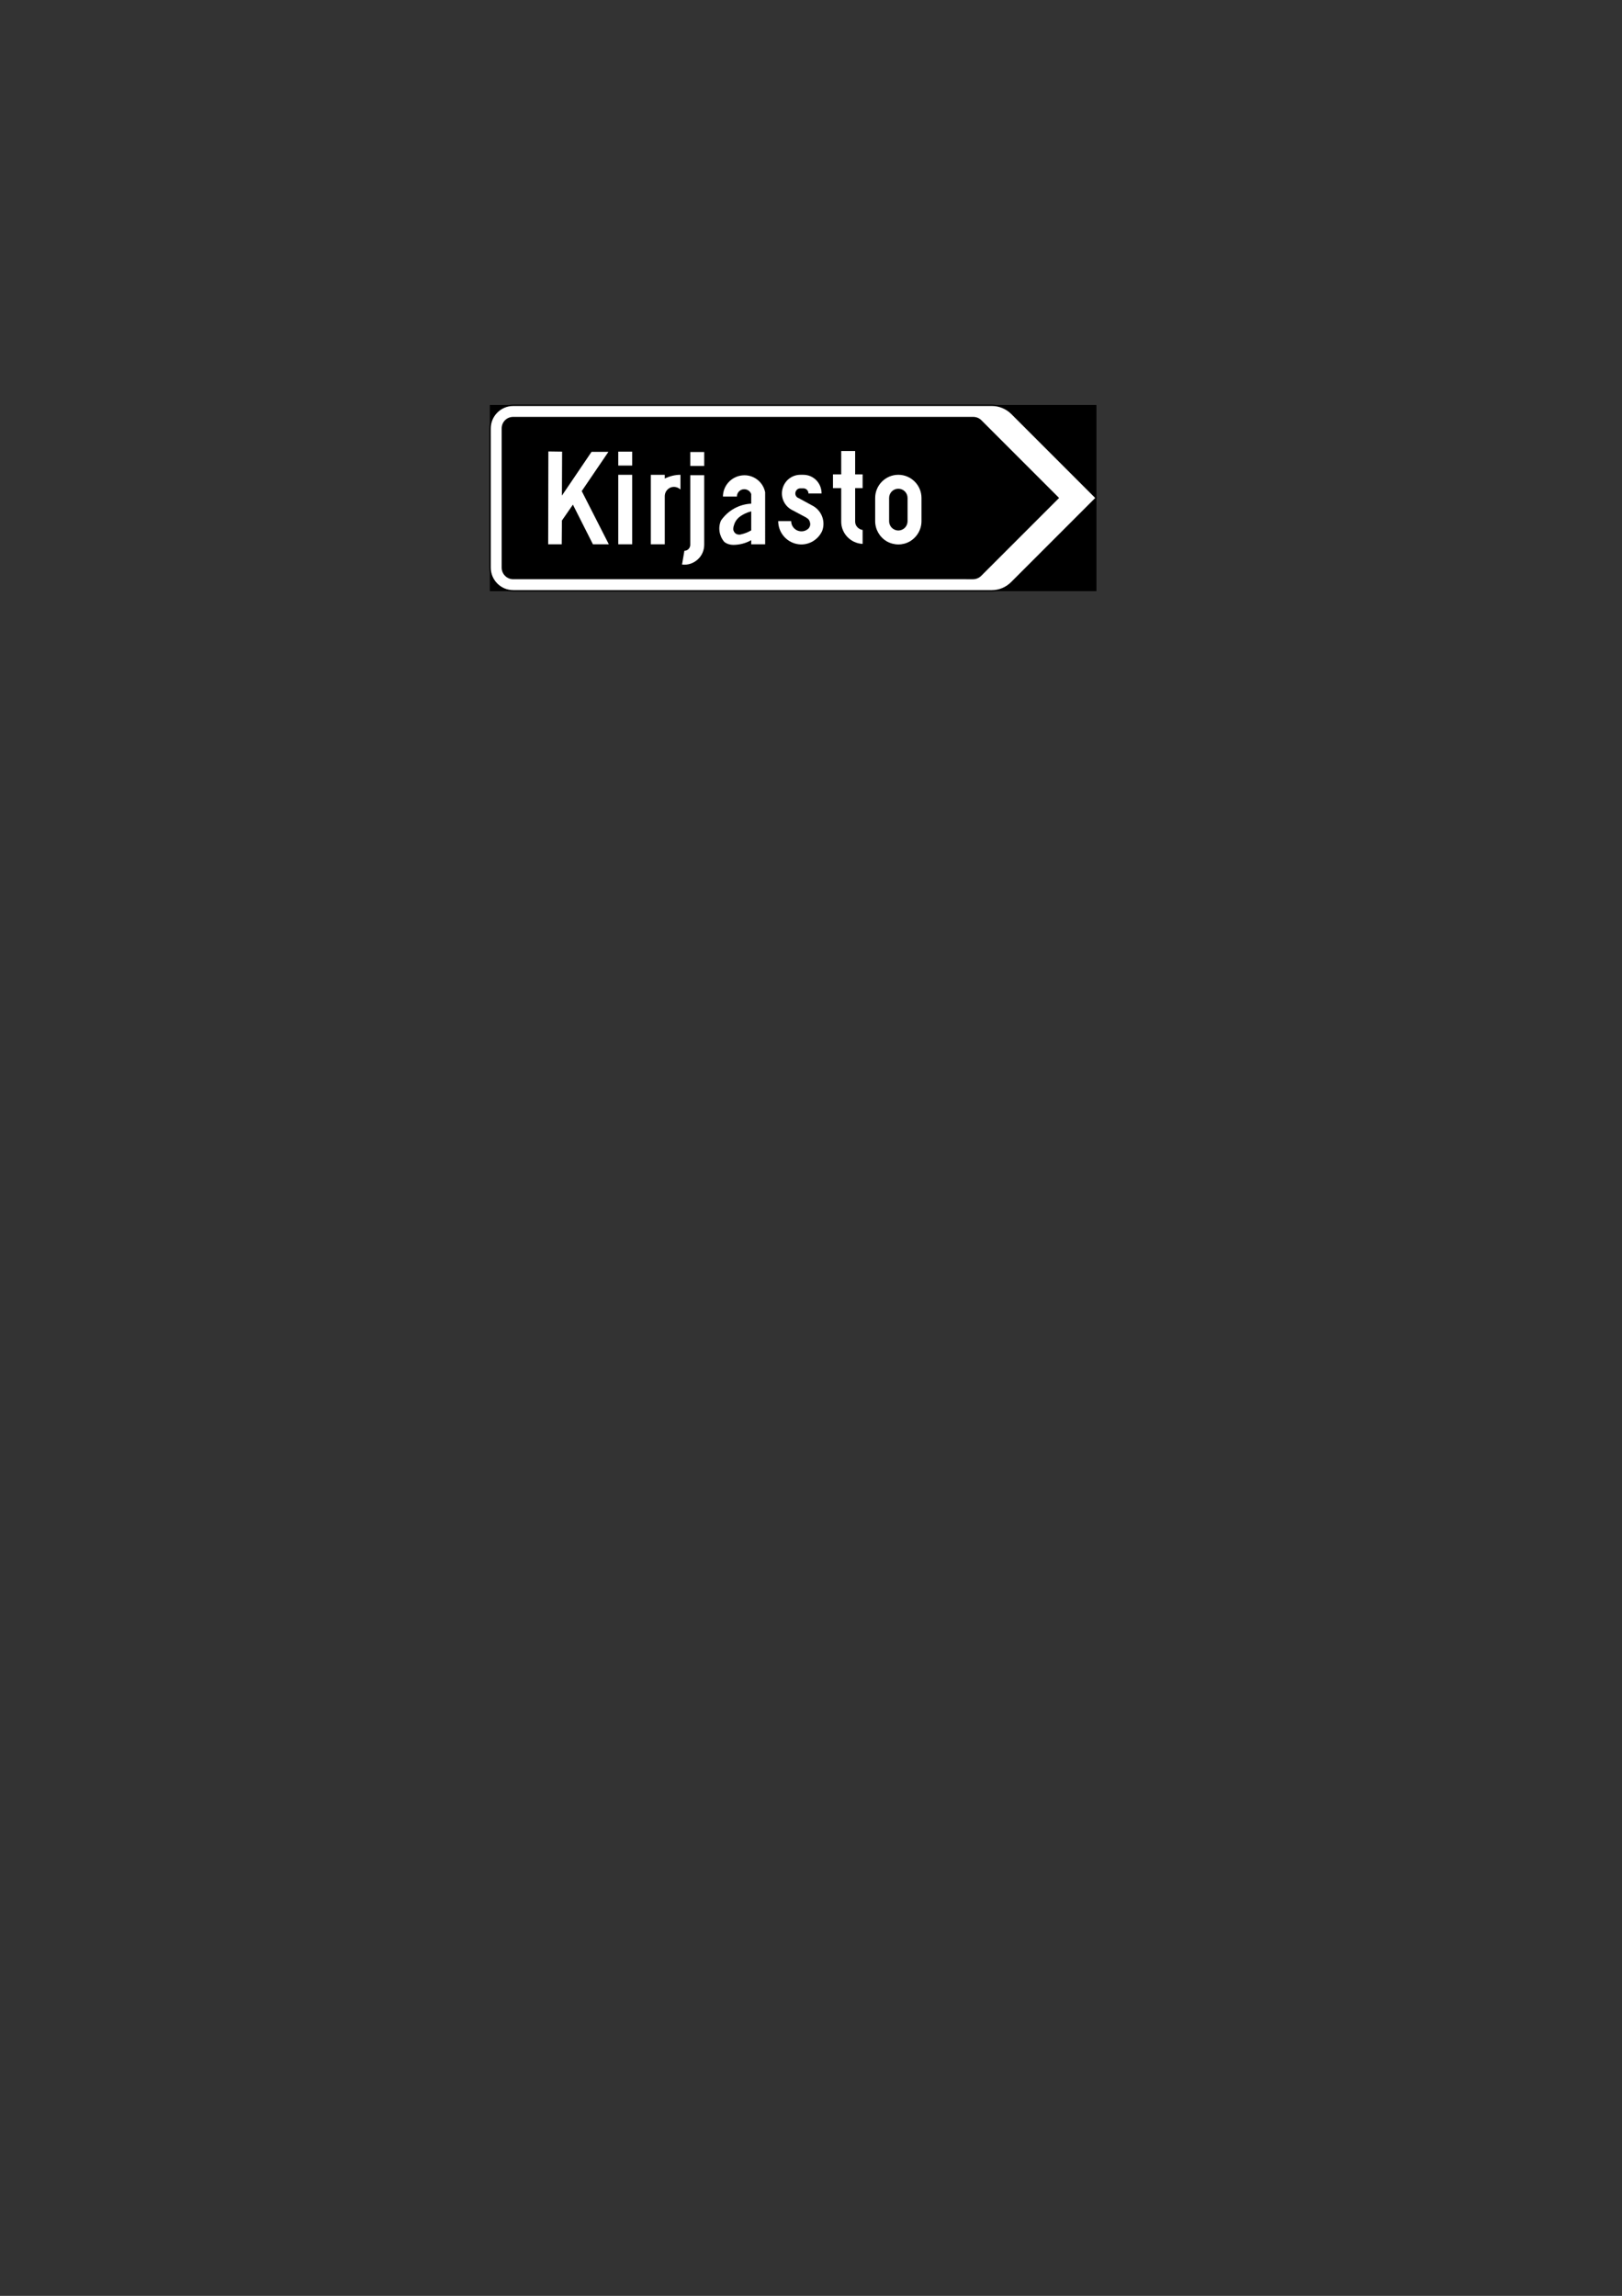 <?xml version="1.0" encoding="iso-8859-1"?>
<!-- Generator: Adobe Illustrator 15.1.0, SVG Export Plug-In . SVG Version: 6.00 Build 0)  -->
<!DOCTYPE svg PUBLIC "-//W3C//DTD SVG 1.1//EN" "http://www.w3.org/Graphics/SVG/1.1/DTD/svg11.dtd">
<svg version="1.1" id="Layer_1" xmlns="http://www.w3.org/2000/svg" xmlns:xlink="http://www.w3.org/1999/xlink" x="0px" y="0px"
	 width="595px" height="842px" viewBox="0 0 595 842" style="enable-background:new 0 0 595 842;" xml:space="preserve">
<rect x="0" y="0" width="595" height="842" fill="#333333" stroke="none"/>
<g id="Layer_1_1_">
</g>
<g id="MITAT">
</g>
<g id="Layer_3">
</g>
<g id="Layer_2">
	<polygon style="fill:#FFFFFF;stroke:#ED1F24;stroke-width:0.216;stroke-linejoin:bevel;stroke-miterlimit:10;" points="
		263.944,216.68 263.944,216.68 263.944,216.68 	"/>
	<polygon style="fill:#FFFFFF;stroke:#ED1F24;stroke-width:0.216;stroke-linejoin:bevel;stroke-miterlimit:10;" points="
		201.016,199.616 201.016,199.616 201.016,199.616 	"/>
	<polygon style="fill:#FFFFFF;stroke:#ED1F24;stroke-width:0.216;stroke-linejoin:bevel;stroke-miterlimit:10;" points="
		201.016,165.632 201.016,165.632 201.016,165.632 	"/>
	<polygon style="fill:#FFFFFF;stroke:#ED1F24;stroke-width:0.216;stroke-linejoin:bevel;stroke-miterlimit:10;" points="
		201.016,165.632 201.016,165.632 201.016,165.632 	"/>
	<polygon style="fill:#FFFFFF;stroke:#ED1F24;stroke-width:0.216;stroke-linejoin:bevel;stroke-miterlimit:10;" points="
		201.016,165.632 201.016,165.632 201.016,165.632 	"/>
	<polygon style="fill:#FFFFFF;stroke:#ED1F24;stroke-width:0.216;stroke-linejoin:bevel;stroke-miterlimit:10;" points="
		201.016,199.616 201.016,199.616 201.016,199.616 	"/>
	<polygon style="fill:#FFFFFF;stroke:#ED1F24;stroke-width:0.216;stroke-linejoin:bevel;stroke-miterlimit:10;" points="
		201.016,165.632 201.016,165.632 201.016,165.632 	"/>
	<g>
		<polygon points="179.776,216.68 402.112,216.68 402.112,148.64 179.776,148.64 		"/>
		<polyline style="fill:none;stroke:#000000;stroke-width:0.216;stroke-linejoin:bevel;stroke-miterlimit:10;" points="
			179.776,216.68 402.112,216.68 402.112,148.64 179.776,148.64 179.776,216.68 		"/>
	</g>
	<g>
		<path style="fill:#FFFFFF;" d="M179.776,158.792v49.392c0,4.68,3.815,8.496,8.496,8.496h175.608c2.664,0,5.256-1.08,7.199-3.024
			l31.032-31.031l-31.032-31.032c-1.943-1.872-4.535-2.952-7.199-2.952H188.272c-4.681,0-8.496,3.816-8.496,8.496v4.248V158.792
			L179.776,158.792z"/>
		<path style="fill:none;stroke:#000000;stroke-width:0.5;stroke-linejoin:bevel;stroke-miterlimit:10;" d="M179.776,158.792v49.392
			c0,4.68,3.815,8.496,8.496,8.496h175.608c2.664,0,5.256-1.08,7.199-3.024l31.032-31.031l-31.032-31.032
			c-1.943-1.872-4.535-2.952-7.199-2.952H188.272c-4.681,0-8.496,3.816-8.496,8.496v4.248V158.792"/>
	</g>
	<path d="M354.448,212.432h2.521c1.151,0,2.231-0.504,3.023-1.296l28.513-28.512l-28.513-28.513
		c-0.792-0.792-1.872-1.224-3.023-1.224H188.272c-2.376,0-4.248,1.872-4.248,4.248v51.048c0,2.304,1.872,4.248,4.248,4.248h168.696
		H354.448z"/>
	<polygon style="fill:#FFFFFF;" points="206.128,181.76 217,165.704 223.192,165.704 213.4,180.104 223.336,199.616 
		217.504,199.616 210.16,185.072 206.128,190.904 206.056,199.616 201.088,199.616 201.16,165.56 206.2,165.632 	"/>
	<path style="fill:#FFFFFF;" d="M338.032,191.12v-8.496l0,0c0-4.681-3.815-8.496-8.496-8.496c-4.68,0-8.496,3.815-8.496,8.496l0,0
		v8.496l0,0c0,3.023,1.585,5.832,4.248,7.416c2.664,1.512,5.904,1.512,8.496,0C336.448,196.952,338.032,194.144,338.032,191.12
		h-5.111c0,1.224-0.648,2.376-1.656,2.951c-1.08,0.648-2.376,0.648-3.456,0c-1.008-0.575-1.656-1.728-1.656-2.951l0,0v-8.496l0,0
		c0-1.872,1.512-3.385,3.384-3.385s3.385,1.513,3.385,3.385l0,0v8.496H338.032z"/>
	<path style="fill:#FFFFFF;" d="M316.432,199.472v-5.112l0,0l0,0l0,0c-1.512-0.216-2.736-1.512-2.736-3.023l0,0v-8.353l0,0v-3.96
		l0,0h2.736l0,0v-5.04l0,0h-2.736l0,0v-8.567l0,0h-5.111l0,0v8.567l0,0h-3.024l0,0v5.04l0,0h3.024l0,0v12.313l0,0
		C308.585,195.656,312.04,199.256,316.432,199.472L316.432,199.472z"/>
	<polygon style="fill:#FFFFFF;" points="226.792,170.744 231.904,170.744 231.904,170.744 231.904,165.632 231.904,165.632 
		226.792,165.632 226.792,165.632 	"/>
	<polygon style="fill:#FFFFFF;" points="226.792,199.616 226.792,174.128 226.792,174.128 231.904,174.128 231.904,174.128 
		231.904,199.616 231.904,199.616 	"/>
	<path style="fill:#FFFFFF;" d="M293.608,174.128c-3.096,0-5.76,2.088-6.552,5.111c-0.792,3.024,0.575,6.192,3.312,7.704l0,0
		l5.544,2.952h-0.144c0.72,0.288,1.224,0.937,1.368,1.729c0.216,0.792,0,1.584-0.505,2.16l0,0c-1.079,1.079-2.663,1.367-4.104,0.792
		c-1.368-0.576-2.304-1.944-2.304-3.456l0,0h-4.752l0,0c0,4.031,2.808,7.487,6.695,8.352c3.889,0.864,7.776-1.152,9.433-4.752l0,0
		c1.296-3.456-0.145-7.344-3.313-9.144l0,0l-5.544-3.024l0.072,0.072c-0.792-0.36-1.225-1.225-1.008-2.088
		c0.216-0.864,0.936-1.44,1.8-1.44l0,0h1.08l0,0c1.008,0,1.872,0.792,1.872,1.872l0,0h4.824l0,0c0-3.816-2.952-6.84-6.696-6.84l0,0
		H293.608L293.608,174.128z"/>
	<polygon style="fill:#FFFFFF;" points="253.216,170.888 258.328,170.888 258.328,170.888 258.328,165.776 258.328,165.776 
		253.216,165.776 253.216,165.776 	"/>
	<path style="fill:#FFFFFF;" d="M251.056,201.992c1.224,0,2.159-1.009,2.159-2.232l0,0v-25.488l0,0h5.112l0,0v25.488l0,0
		c0,2.088-0.864,4.104-2.448,5.472c-1.512,1.368-3.6,2.088-5.688,1.801l0,0L251.056,201.992L251.056,201.992z"/>
	<path style="fill:#FFFFFF;" d="M249.616,179.528L249.616,179.528L249.616,179.528v-5.399l0,0c-2.016,0-3.96,0.504-5.76,1.368l0,0
		v-1.368l0,0h-5.112l0,0v25.488l0,0h5.112l0,0v-17.641l0,0c0-1.368,0.792-2.592,2.088-3.168
		C247.168,178.304,248.608,178.592,249.616,179.528L249.616,179.528z"/>
</g>
<g id="Layer_4">
</g>
<g id="KUVA">
</g>
<polygon style="fill:none;stroke:#020202;stroke-width:0.216;stroke-linejoin:bevel;stroke-miterlimit:10;" points="
	253.861,314.013 253.861,314.013 253.861,314.013 "/>
<g id="KUVA_1_">
</g>
<path style="fill:#FFFFFF;" d="M280.682,199.617h-5.112l0,0v-1.513l0,0c-2.016,1.152-4.32,1.729-6.624,1.729l0,0
	c-1.151,0-2.304-0.36-3.24-1.08l0,0c-1.872-2.16-2.376-5.256-1.224-7.849l0,0c2.521-3.672,6.624-5.976,11.088-6.191l0,0v-3.528l0,0
	c-0.432-1.224-1.728-1.944-3.023-1.728c-1.296,0.216-2.232,1.367-2.232,2.664l0,0h-5.112l0,0c0-3.96,3.024-7.345,7.057-7.776
	c3.96-0.432,7.632,2.232,8.424,6.192l0,0V199.617z"/>
<g>
	<path d="M275.57,194.505c-1.08,0.647-2.304,1.151-3.6,1.439l0,0c-0.576,0.217-1.225,0.145-1.8-0.071
		c-0.576-0.288-0.937-0.792-1.152-1.44l0,0c-0.072-0.576,0-1.224,0.216-1.8l0,0c0.288-1.08,0.864-2.017,1.729-2.809l0,0
		c1.296-1.079,2.951-1.871,4.607-2.304l0,0V194.505z"/>
</g>
</svg>
